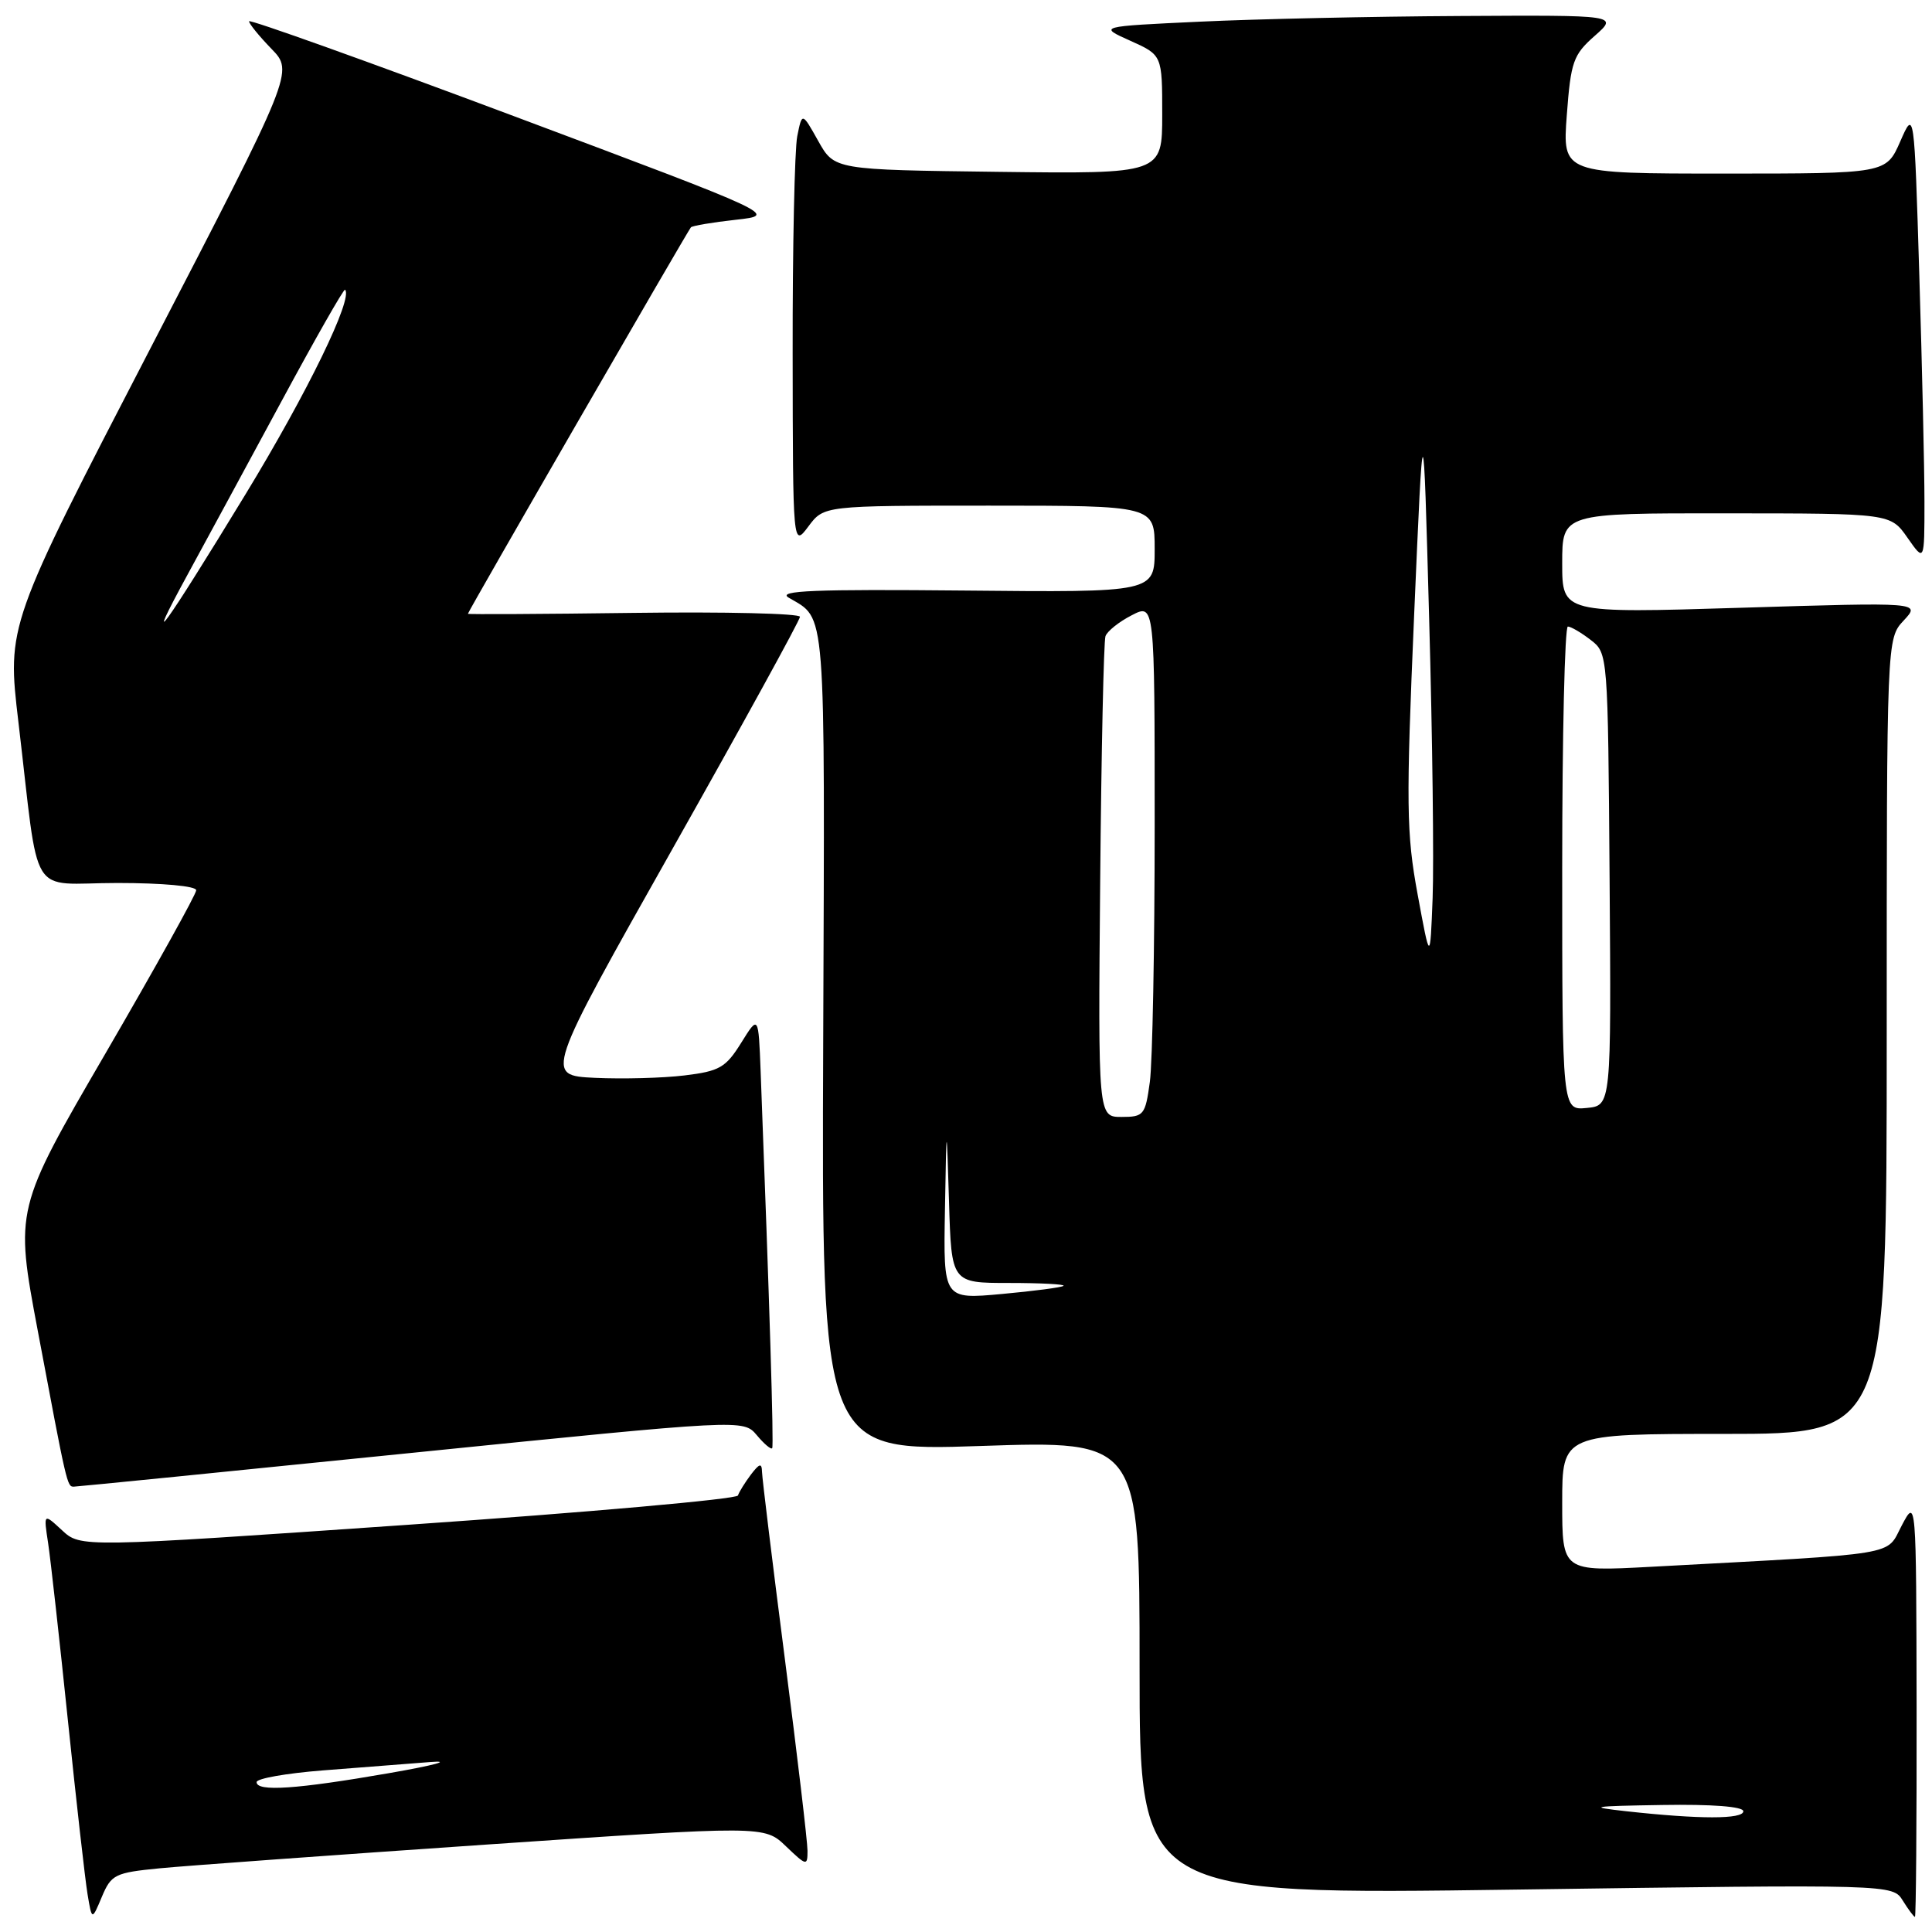 <?xml version="1.0" encoding="UTF-8" standalone="no"?>
<!DOCTYPE svg PUBLIC "-//W3C//DTD SVG 1.1//EN" "http://www.w3.org/Graphics/SVG/1.1/DTD/svg11.dtd" >
<svg xmlns="http://www.w3.org/2000/svg" xmlns:xlink="http://www.w3.org/1999/xlink" version="1.1" viewBox="0 0 256 256">
 <g >
 <path fill="currentColor"
d=" M 21.16 247.56 C 24.65 247.22 44.10 245.81 64.39 244.42 C 101.29 241.90 101.29 241.90 104.14 244.64 C 106.87 247.25 107.00 247.28 107.00 245.24 C 107.00 244.07 105.65 232.64 104.00 219.83 C 102.35 207.03 100.99 195.87 100.97 195.03 C 100.94 193.82 100.64 193.90 99.50 195.39 C 98.72 196.43 97.94 197.68 97.78 198.16 C 97.62 198.64 77.96 200.39 54.08 202.04 C 10.68 205.05 10.68 205.05 8.22 202.77 C 5.77 200.50 5.77 200.50 6.38 204.50 C 6.71 206.70 7.89 217.28 9.00 228.00 C 10.11 238.72 11.28 249.07 11.60 250.99 C 12.18 254.48 12.18 254.48 13.50 251.33 C 14.74 248.38 15.24 248.14 21.16 247.56 Z  M 253.96 226.25 C 253.91 198.50 253.91 198.50 251.99 202.14 C 249.84 206.21 252.29 205.80 218.75 207.61 C 207.00 208.24 207.00 208.24 207.00 199.12 C 207.00 190.00 207.00 190.00 228.50 190.00 C 250.00 190.00 250.00 190.00 250.00 137.31 C 250.00 84.63 250.00 84.63 252.25 82.22 C 254.50 79.80 254.50 79.80 230.75 80.53 C 207.00 81.26 207.00 81.26 207.00 74.63 C 207.00 68.00 207.00 68.00 228.75 68.02 C 250.50 68.03 250.50 68.03 252.75 71.25 C 255.00 74.47 255.00 74.47 255.00 66.49 C 255.00 62.09 254.69 48.60 254.32 36.50 C 253.65 14.50 253.65 14.50 251.79 18.75 C 249.92 23.00 249.92 23.00 228.47 23.00 C 207.03 23.00 207.03 23.00 207.61 15.25 C 208.14 8.17 208.46 7.26 211.31 4.75 C 214.42 2.00 214.42 2.00 193.46 2.12 C 181.93 2.18 166.43 2.52 159.02 2.87 C 145.53 3.50 145.53 3.50 149.77 5.40 C 154.00 7.30 154.00 7.30 154.00 15.17 C 154.00 23.04 154.00 23.04 132.28 22.77 C 110.56 22.50 110.56 22.50 108.42 18.68 C 106.28 14.86 106.28 14.86 105.64 18.05 C 105.29 19.81 105.01 32.78 105.03 46.87 C 105.06 72.50 105.06 72.50 107.12 69.75 C 109.17 67.00 109.17 67.00 131.08 67.00 C 153.00 67.00 153.00 67.00 153.00 72.75 C 153.00 78.50 153.00 78.50 127.75 78.25 C 107.94 78.06 102.93 78.26 104.50 79.19 C 109.51 82.15 109.30 79.44 109.08 137.72 C 108.87 192.31 108.87 192.31 129.93 191.60 C 151.00 190.89 151.00 190.89 151.00 220.98 C 151.00 251.08 151.00 251.08 200.89 250.38 C 250.79 249.68 250.79 249.68 252.13 251.84 C 252.87 253.03 253.60 254.00 253.74 254.00 C 253.88 254.00 253.98 241.51 253.96 226.25 Z  M 54.50 192.52 C 98.50 188.06 98.50 188.06 100.28 190.17 C 101.25 191.33 102.17 192.11 102.32 191.89 C 102.55 191.56 101.97 172.76 100.79 142.00 C 100.50 134.50 100.50 134.50 98.21 138.18 C 96.17 141.46 95.34 141.94 90.71 142.50 C 87.84 142.85 82.50 142.99 78.84 142.82 C 72.18 142.50 72.18 142.50 89.09 112.51 C 98.39 96.02 106.00 82.17 106.00 81.73 C 106.00 81.29 96.10 81.05 84.00 81.21 C 71.90 81.37 62.00 81.42 62.00 81.33 C 62.00 81.04 91.16 30.53 91.55 30.12 C 91.76 29.91 94.43 29.46 97.50 29.12 C 103.08 28.50 103.08 28.50 68.04 15.37 C 48.77 8.15 33.00 2.51 33.00 2.82 C 33.00 3.14 34.33 4.78 35.96 6.46 C 38.92 9.51 38.92 9.51 19.92 46.18 C 0.92 82.85 0.92 82.85 2.44 95.68 C 5.30 119.77 3.60 117.00 15.56 117.00 C 21.53 117.00 26.00 117.41 26.00 117.96 C 26.00 118.48 20.59 128.21 13.99 139.56 C 1.97 160.22 1.97 160.22 5.01 176.36 C 8.85 196.80 8.89 197.00 9.77 196.99 C 10.17 196.99 30.30 194.98 54.50 192.52 Z  M 34.00 236.14 C 34.00 235.66 37.94 234.97 42.75 234.59 C 47.56 234.21 53.98 233.71 57.00 233.48 C 60.02 233.24 57.55 233.91 51.50 234.96 C 39.30 237.08 34.00 237.44 34.00 236.14 Z  M 215.50 240.00 C 210.24 239.42 210.83 239.32 220.25 239.17 C 226.86 239.06 231.00 239.38 231.00 240.00 C 231.00 241.07 225.19 241.07 215.50 240.00 Z  M 125.21 160.34 C 125.42 148.50 125.42 148.50 125.75 159.25 C 126.07 170.00 126.07 170.00 133.70 170.00 C 137.90 170.00 141.15 170.17 140.92 170.38 C 140.69 170.59 137.01 171.07 132.75 171.46 C 125.00 172.17 125.00 172.17 125.21 160.34 Z  M 145.78 116.75 C 145.93 99.56 146.25 84.96 146.48 84.30 C 146.71 83.64 148.27 82.39 149.95 81.53 C 153.00 79.95 153.00 79.95 153.00 109.33 C 153.00 125.50 152.71 140.81 152.36 143.36 C 151.76 147.75 151.56 148.00 148.61 148.00 C 145.50 148.00 145.50 148.00 145.78 116.75 Z  M 207.00 115.06 C 207.00 97.43 207.34 83.01 207.75 83.02 C 208.16 83.03 209.53 83.83 210.78 84.80 C 213.05 86.55 213.06 86.63 213.28 116.53 C 213.50 146.50 213.50 146.50 210.25 146.81 C 207.00 147.13 207.00 147.13 207.00 115.06 Z  M 187.84 118.50 C 186.35 110.42 186.30 106.63 187.38 81.50 C 188.59 53.50 188.59 53.50 189.37 82.00 C 189.81 97.68 190.01 114.33 189.83 119.00 C 189.50 127.50 189.50 127.50 187.84 118.50 Z  M 24.93 76.00 C 27.18 71.88 32.71 61.66 37.23 53.30 C 41.74 44.94 45.56 38.23 45.72 38.39 C 46.83 39.50 40.75 52.00 32.53 65.50 C 21.71 83.26 18.70 87.42 24.93 76.00 Z "/>
</g>
</svg>